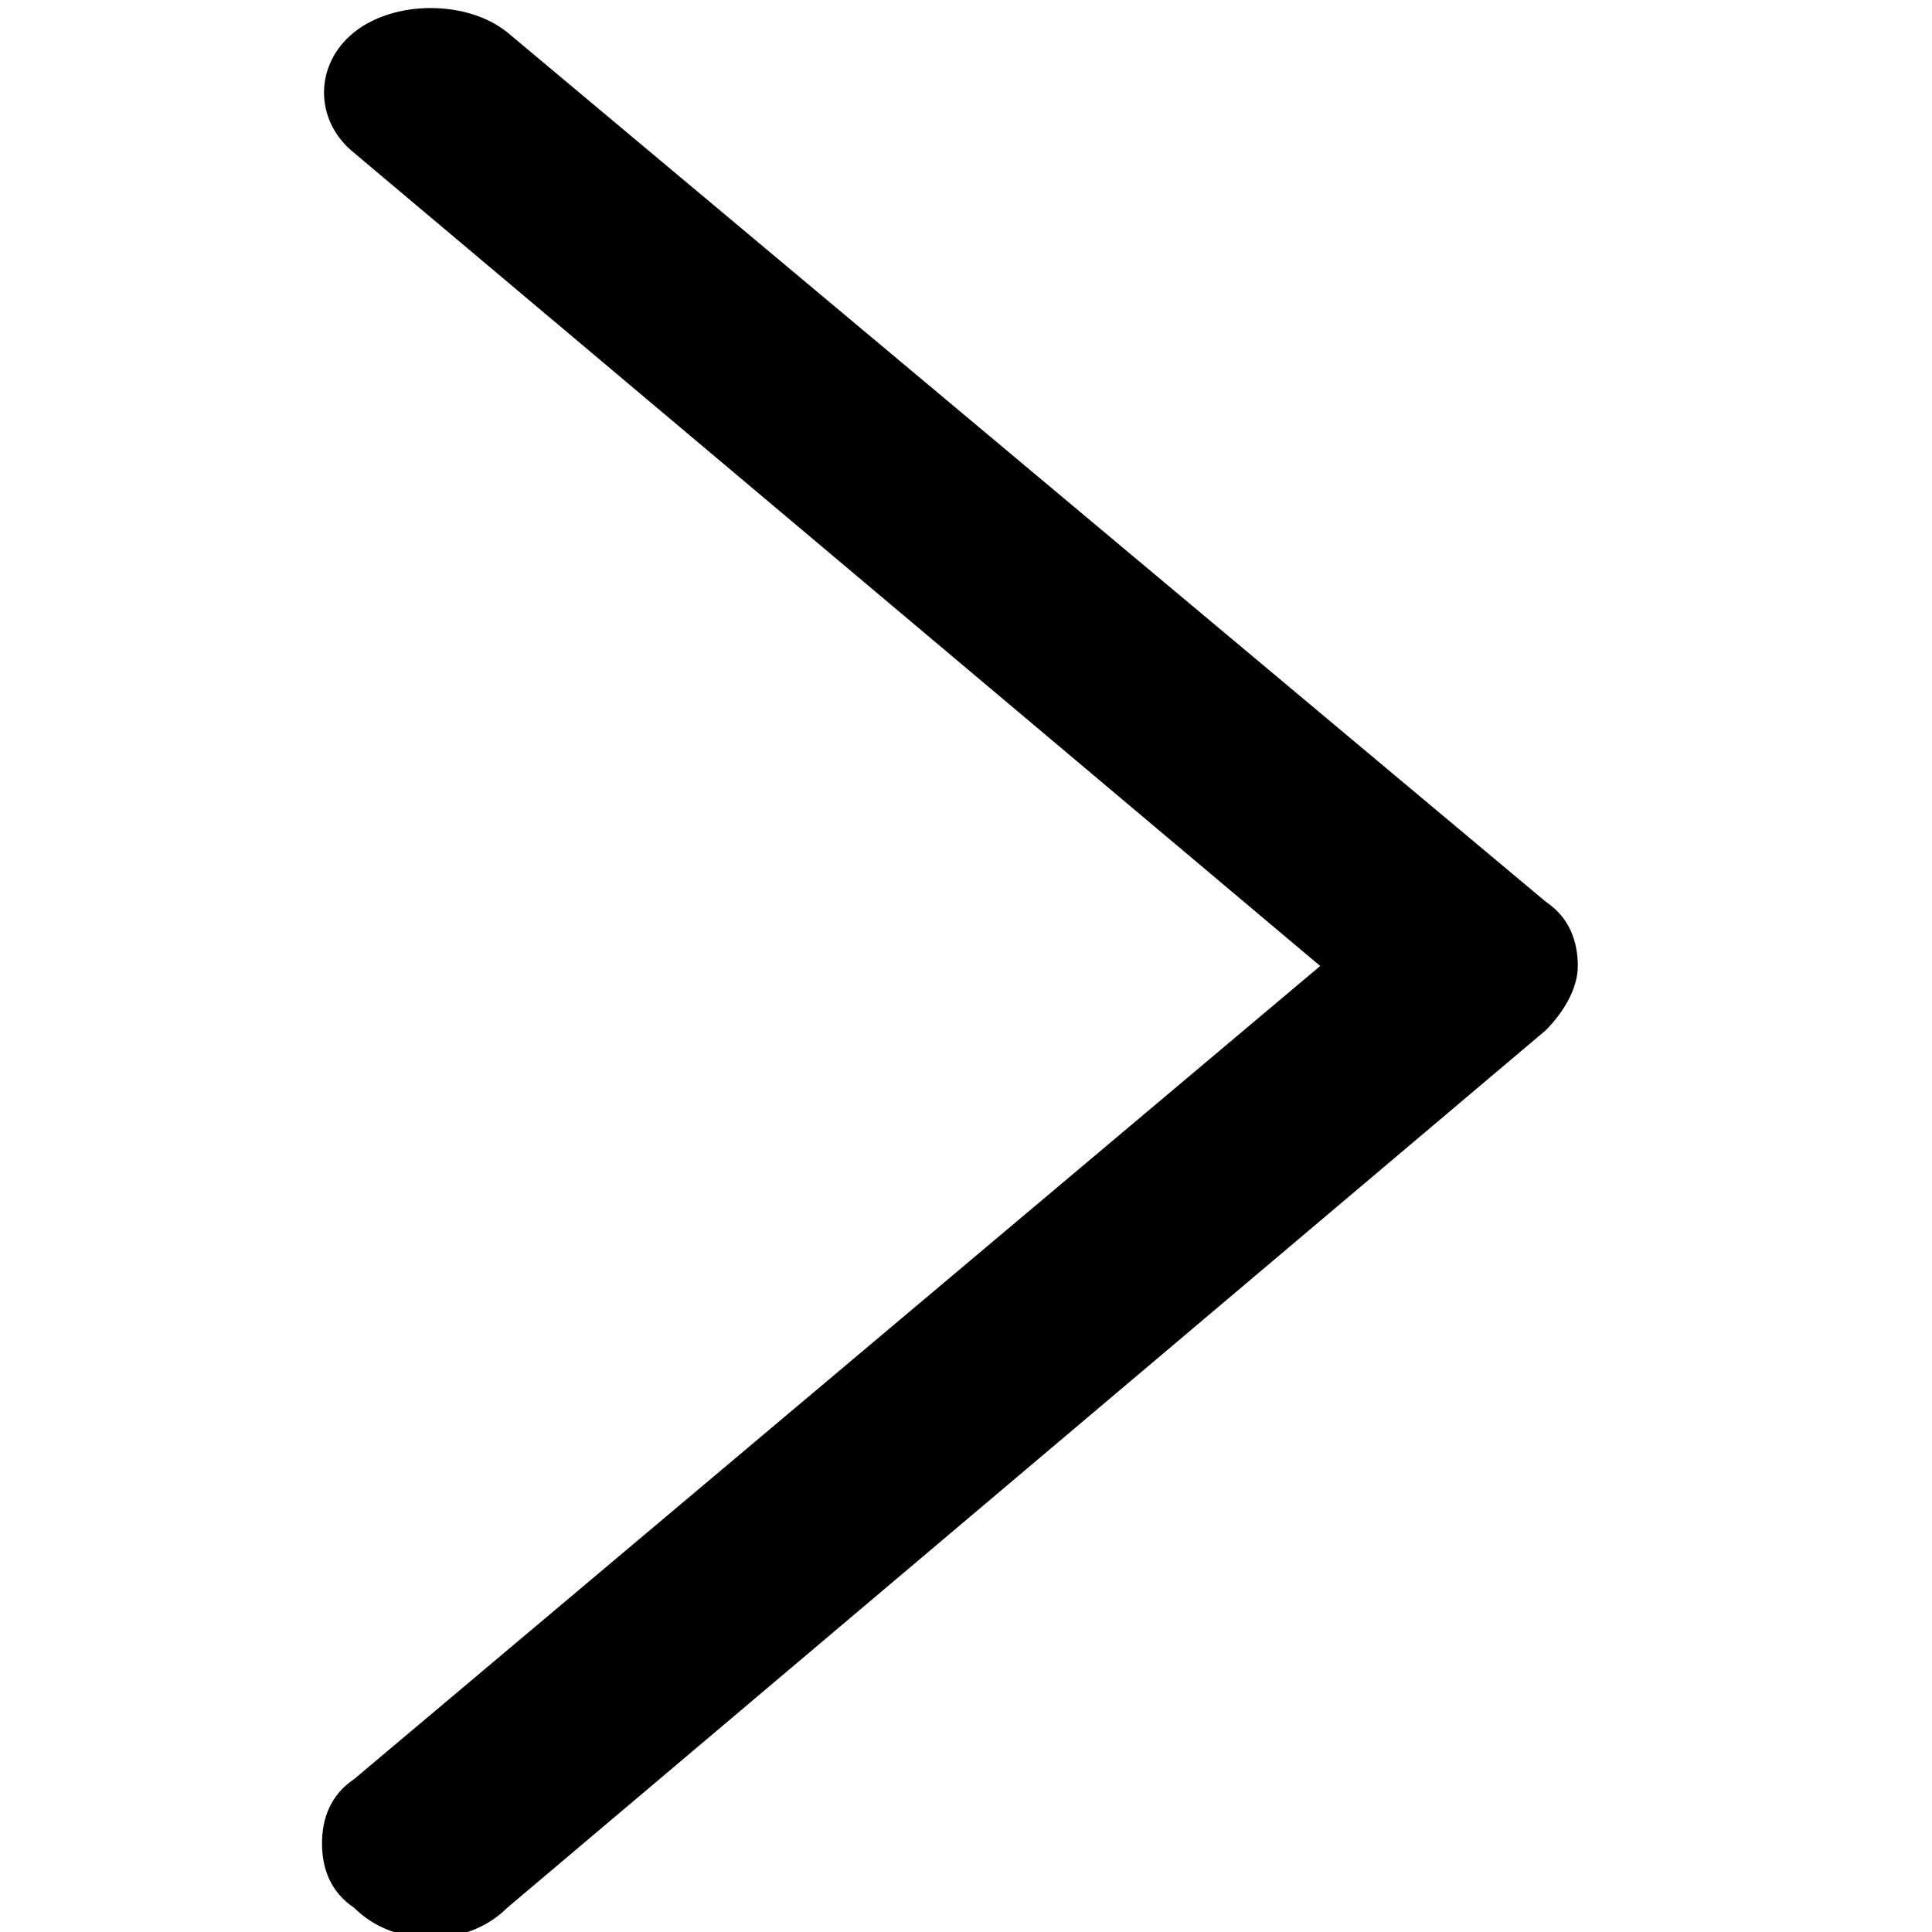 <?xml version="1.0" encoding="utf-8"?>
<!-- Generator: Adobe Illustrator 27.5.0, SVG Export Plug-In . SVG Version: 6.00 Build 0)  -->
<svg version="1.1" id="Layer_1" xmlns="http://www.w3.org/2000/svg" xmlns:xlink="http://www.w3.org/1999/xlink" x="0px" y="0px"
	 viewBox="0 0 24 24" style="enable-background:new 0 0 24 24;" xml:space="preserve">
<path id="XMLID_224_" d="M6.3,23.7l12.9-10.9c0.2-0.2,0.4-0.5,0.4-0.8c0-0.3-0.1-0.6-0.4-0.8L6.3,0.4C5.8,0,4.9,0,4.4,0.4
	c-0.5,0.4-0.5,1.1,0,1.5l12,10.1l-12,10.1c-0.3,0.2-0.4,0.5-0.4,0.8c0,0.3,0.1,0.6,0.4,0.8C4.9,24.2,5.8,24.2,6.3,23.7z"/>
</svg>
